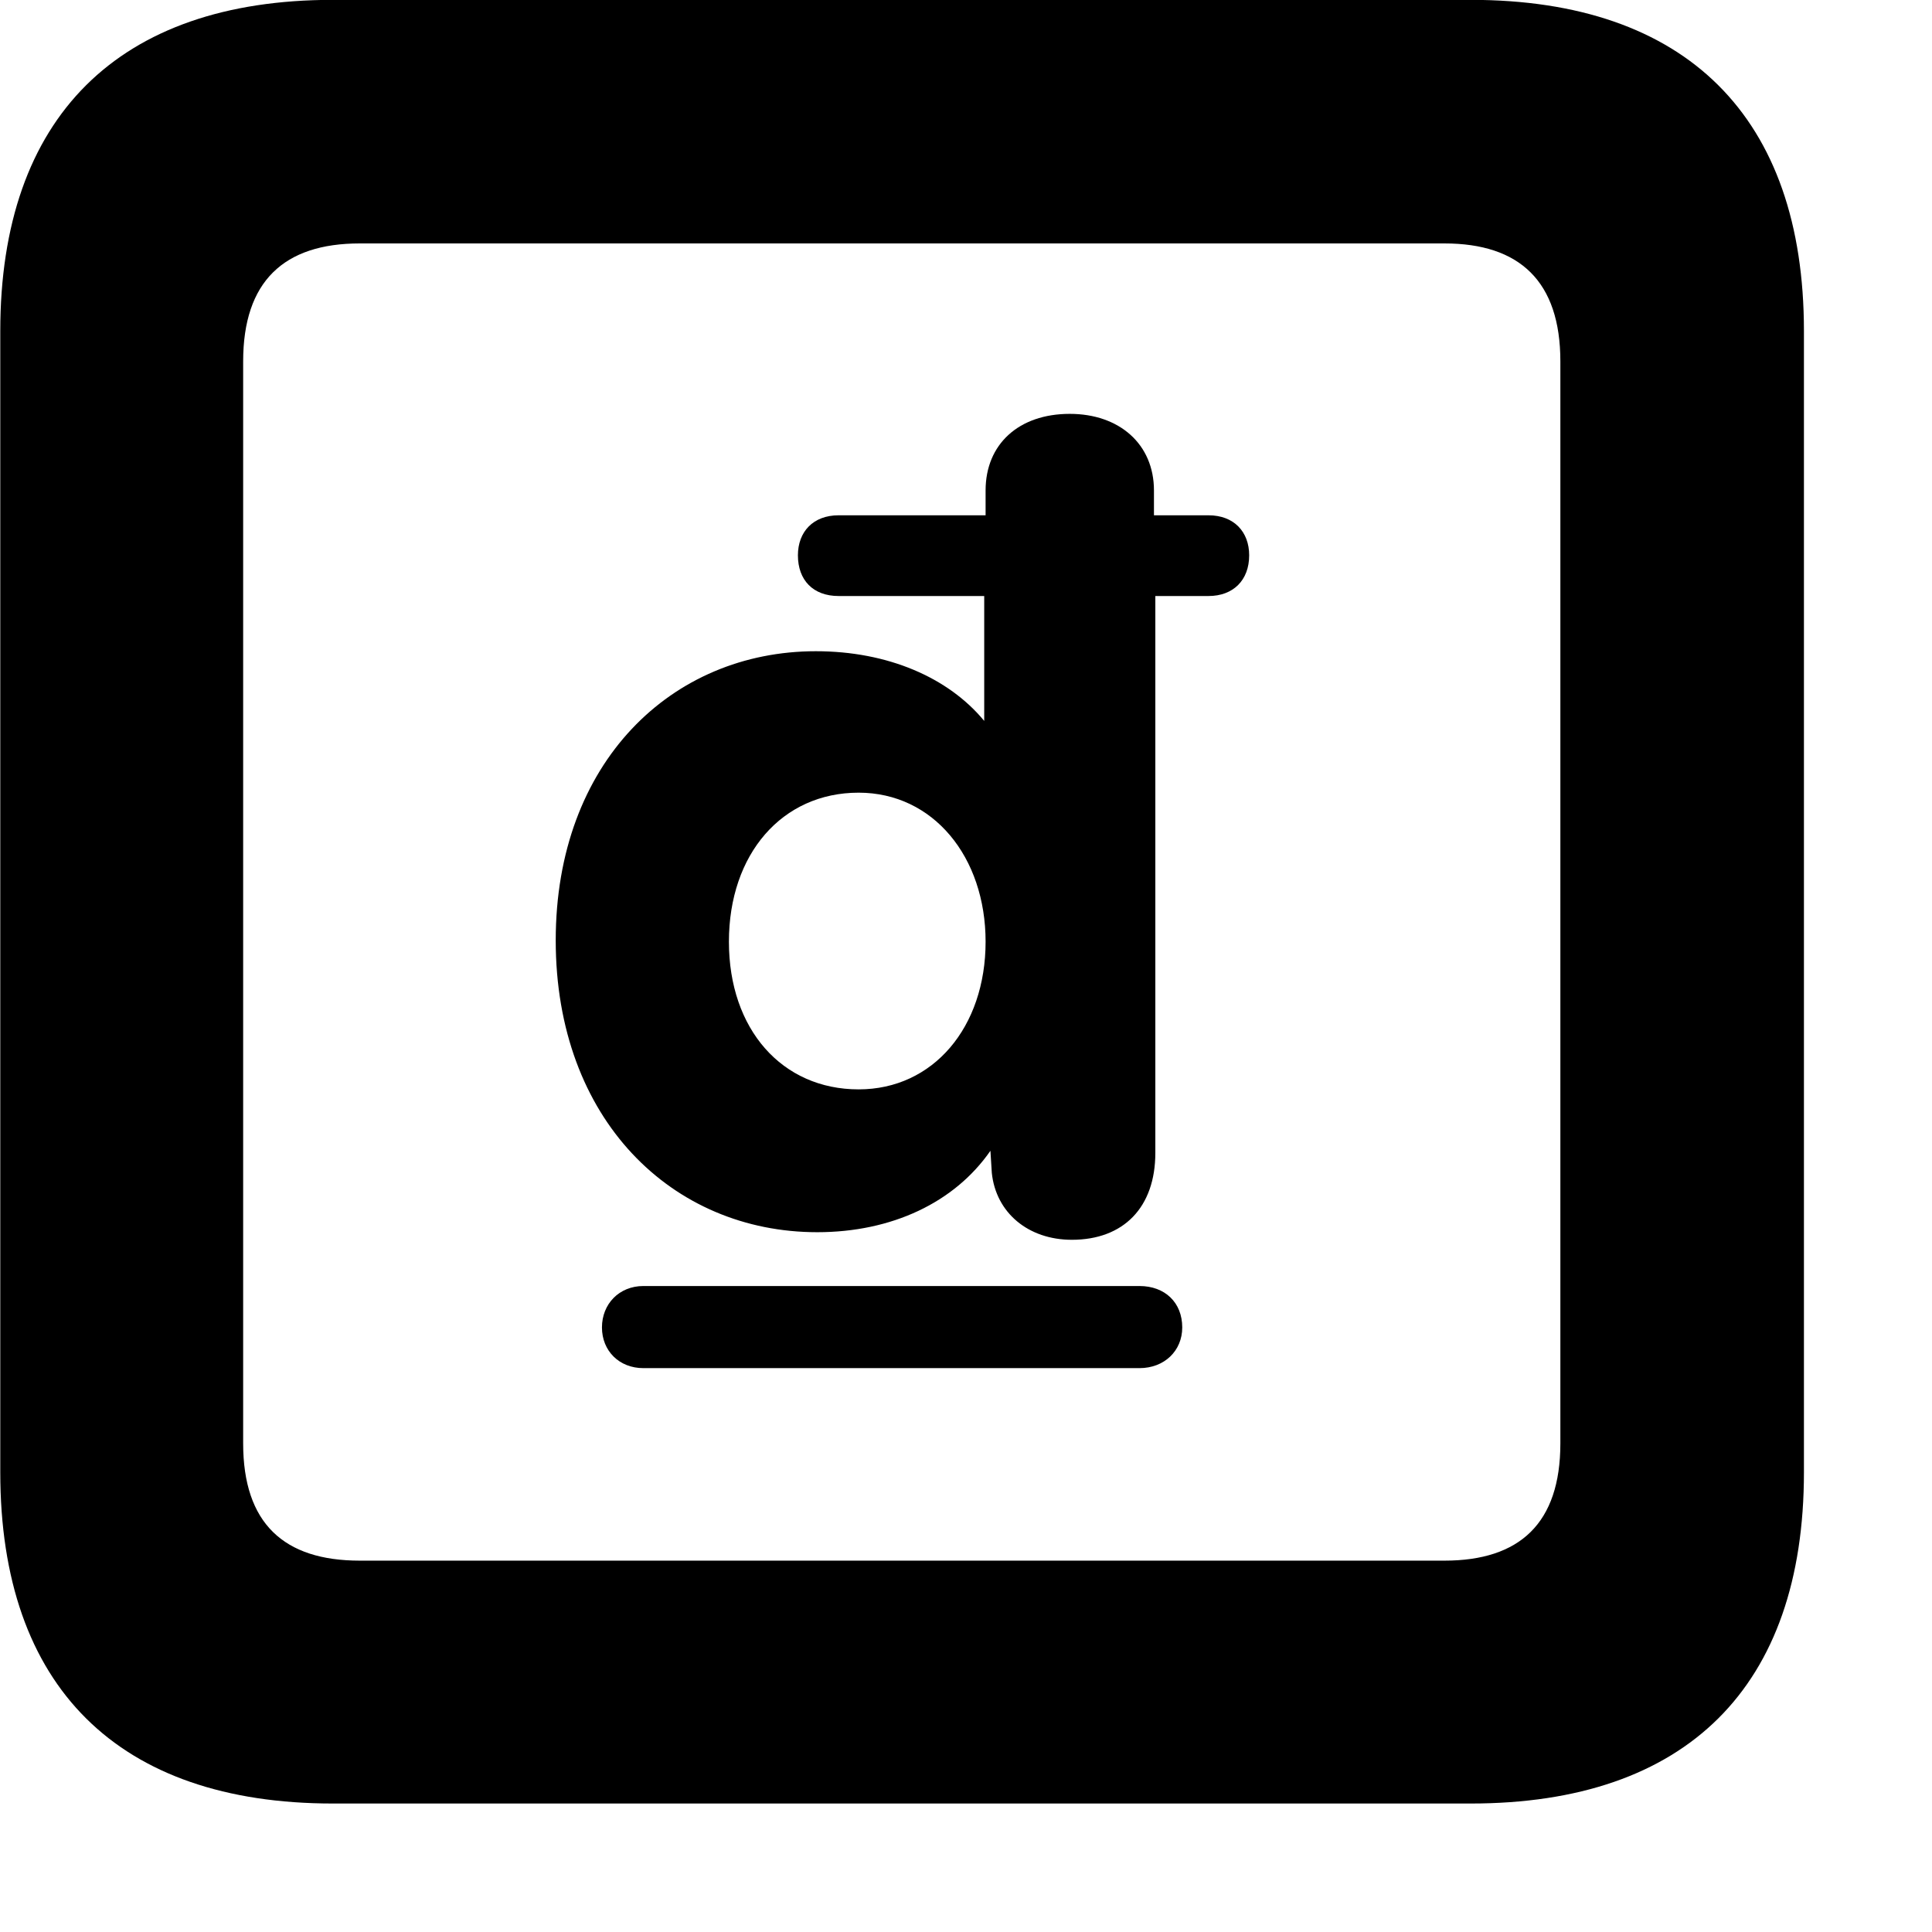 <svg xmlns="http://www.w3.org/2000/svg" viewBox="0 0 28 28" width="28" height="28">
  <path d="M4.824 26.138H21.314C24.444 26.138 26.144 24.448 26.144 21.338V4.798C26.144 1.698 24.444 -0.002 21.314 -0.002H4.824C1.714 -0.002 0.004 1.698 0.004 4.798V21.338C0.004 24.448 1.714 26.138 4.824 26.138ZM5.214 22.618C4.114 22.618 3.524 22.078 3.524 20.918V5.238C3.524 4.078 4.114 3.528 5.214 3.528H20.934C22.024 3.528 22.614 4.078 22.614 5.238V20.918C22.614 22.078 22.024 22.618 20.934 22.618ZM8.054 13.628C8.054 16.228 9.744 17.858 11.844 17.858C12.924 17.858 13.834 17.428 14.354 16.678L14.374 16.998C14.434 17.578 14.904 17.968 15.534 17.968C16.284 17.968 16.744 17.498 16.744 16.708V8.638H17.514C17.874 8.638 18.104 8.408 18.104 8.048C18.104 7.708 17.884 7.468 17.514 7.468H16.724V7.108C16.724 6.438 16.224 5.998 15.504 5.998C14.764 5.998 14.284 6.438 14.284 7.108V7.468H12.154C11.784 7.468 11.564 7.708 11.564 8.048C11.564 8.408 11.784 8.638 12.154 8.638H14.264V10.448C13.744 9.818 12.864 9.438 11.824 9.438C9.734 9.438 8.054 11.048 8.054 13.628ZM10.564 13.648C10.564 12.378 11.334 11.488 12.444 11.488C13.524 11.488 14.284 12.418 14.284 13.648C14.284 14.888 13.524 15.788 12.444 15.788C11.334 15.788 10.564 14.918 10.564 13.648ZM8.724 19.238C8.724 19.578 8.974 19.828 9.324 19.828H16.514C16.874 19.828 17.134 19.578 17.134 19.238C17.134 18.878 16.884 18.638 16.514 18.638H9.324C8.974 18.638 8.724 18.898 8.724 19.238Z" />
</svg>